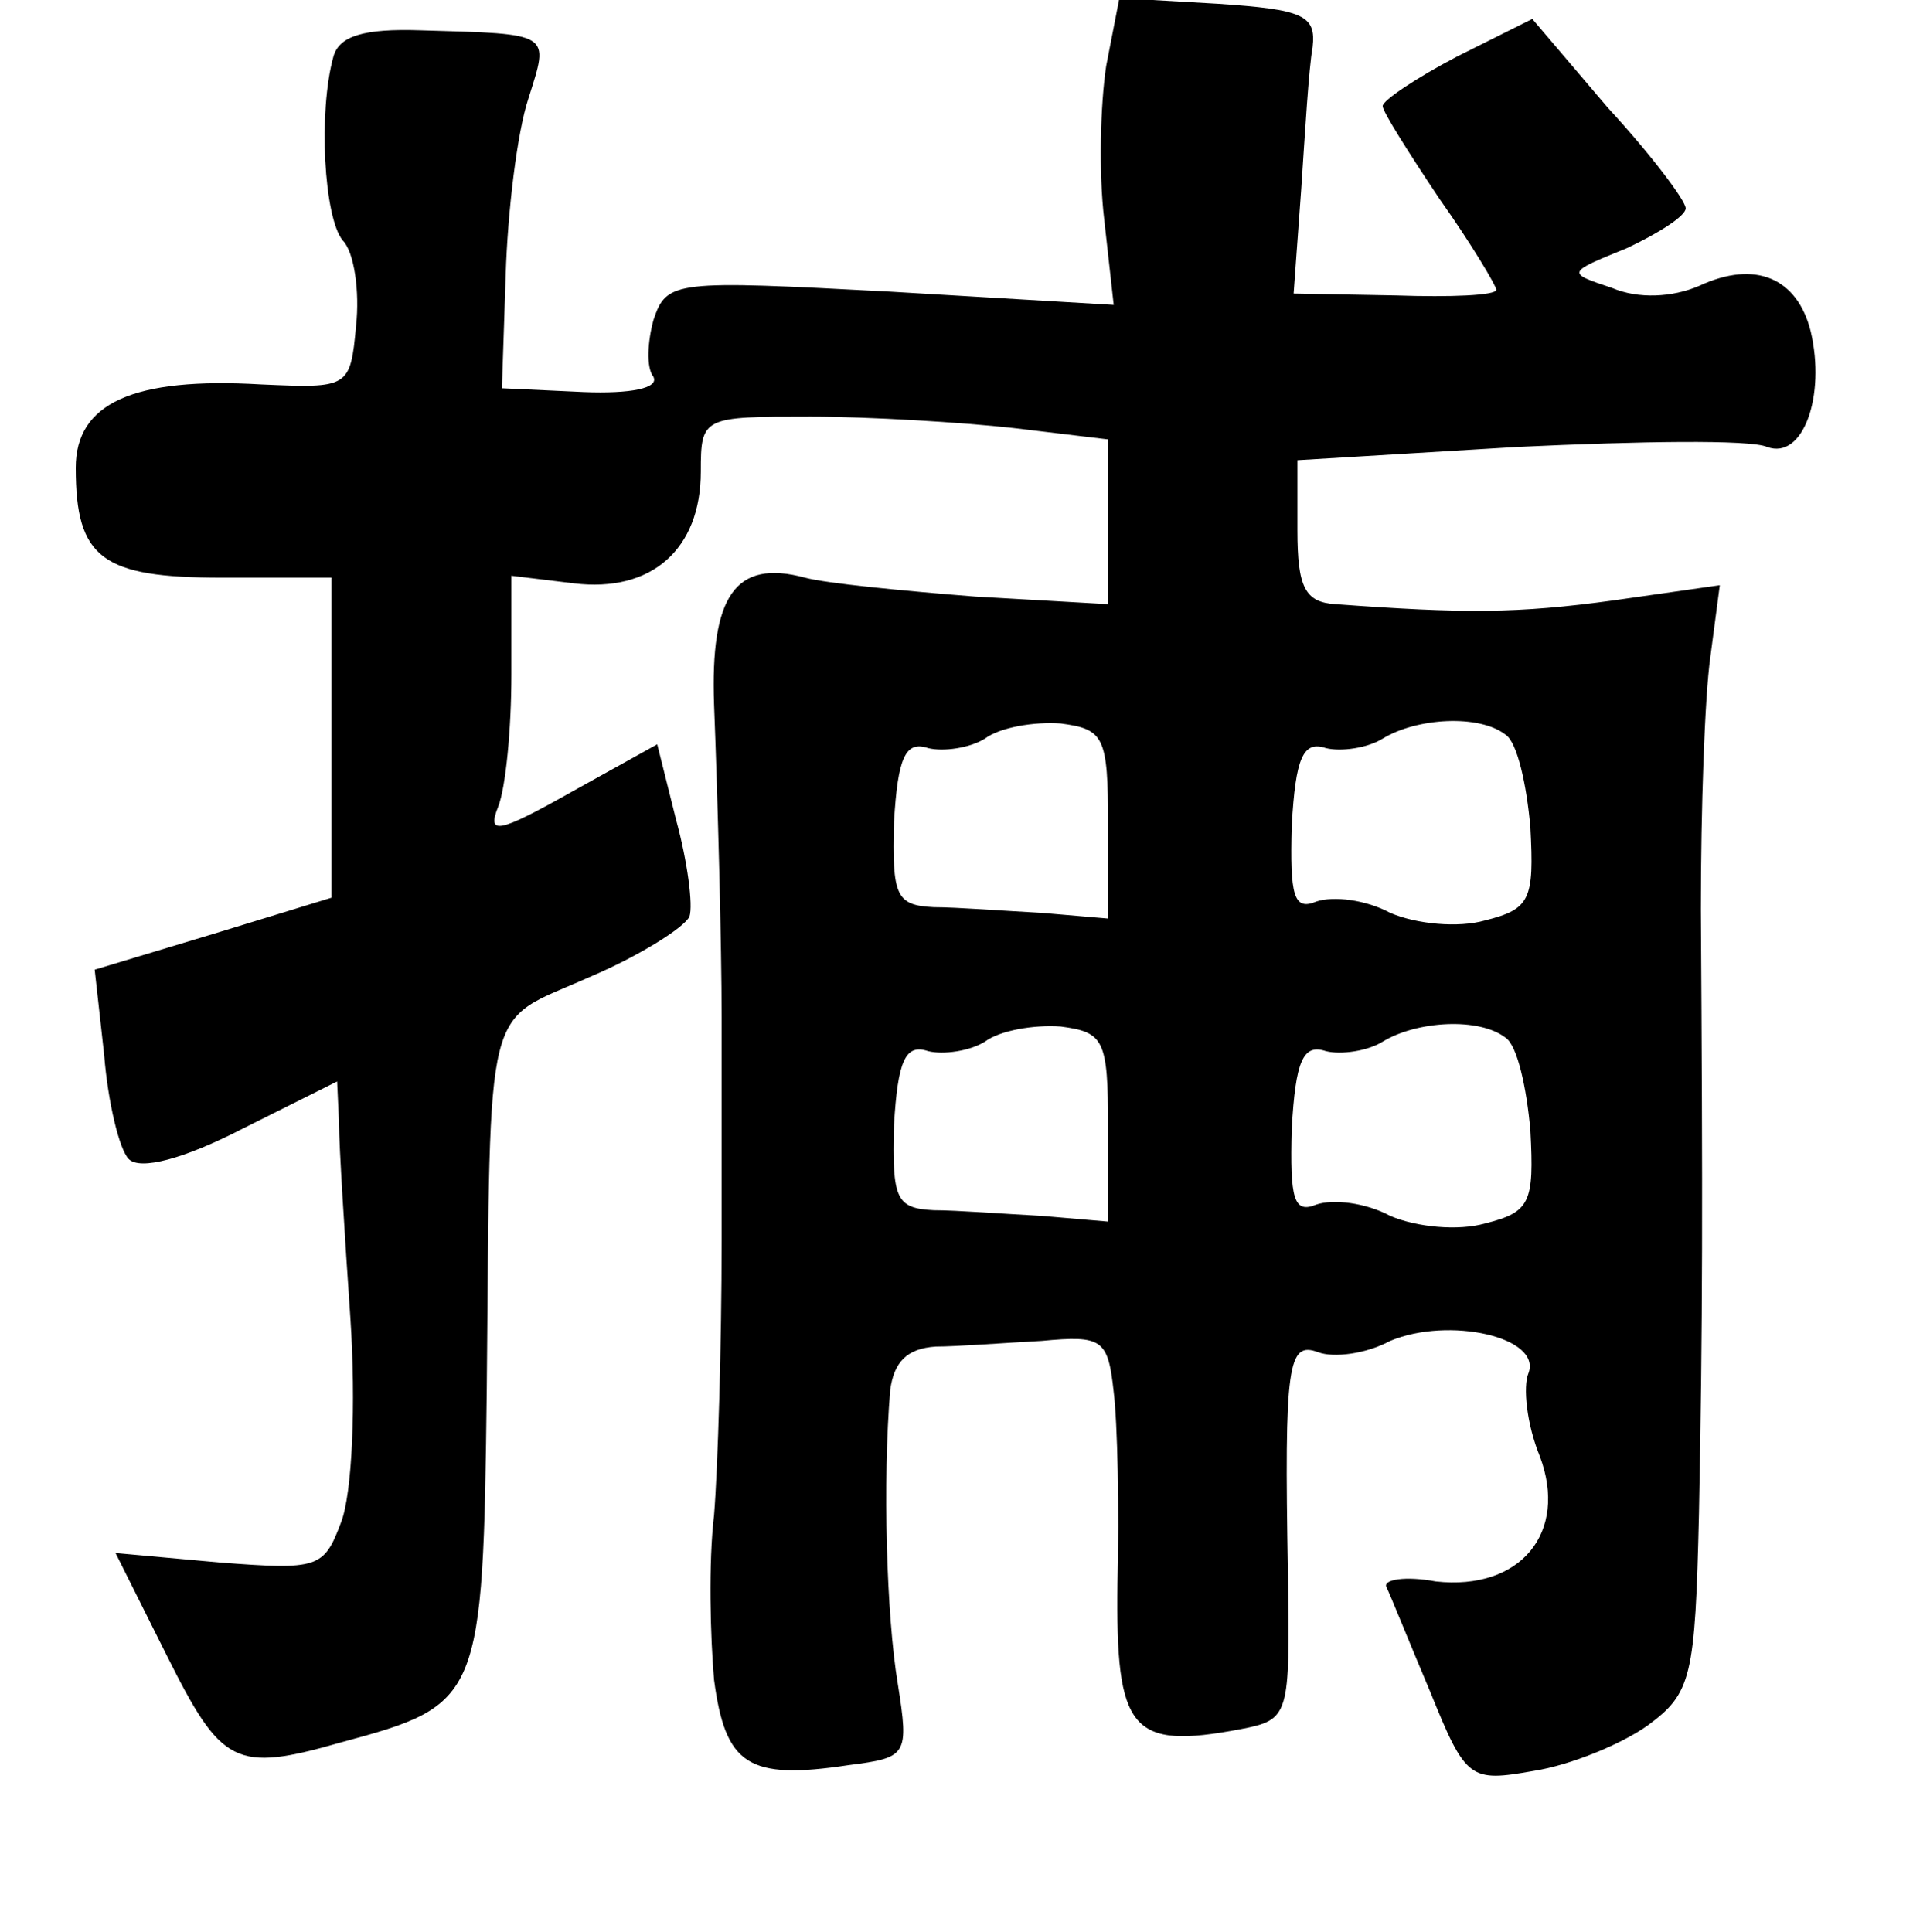 <?xml version="1.0" standalone="no"?>
<!DOCTYPE svg PUBLIC "-//W3C//DTD SVG 20010904//EN"
 "http://www.w3.org/TR/2001/REC-SVG-20010904/DTD/svg10.dtd">
<svg version="1.0" xmlns="http://www.w3.org/2000/svg"
 width="101pt" height="102pt" viewBox="0 0 101 102"
 preserveAspectRatio="xMidYMid meet">
<g transform="translate(0,102) scale(0.1,-0.1)"
fill="#000000" stroke="none">
<path d="M584 985 c-3 -20 -4 -56 -1 -81 l5 -45 -118 7 c-114 6 -118 6 -125
-15 -3 -11 -4 -25 0 -30 3 -6 -12 -9 -37 -8 l-43 2 2 60 c1 33 6 75 12 93 11
35 13 34 -57 36 -30 1 -43 -3 -46 -14 -8 -29 -5 -85 5 -97 6 -6 9 -27 7 -45
-3 -33 -4 -33 -50 -31 -68 4 -98 -10 -98 -44 0 -48 14 -58 77 -58 l58 0 0 -85
0 -84 -62 -19 -63 -19 5 -45 c2 -25 8 -50 13 -55 6 -6 29 0 60 16 l50 25 1
-22 c0 -12 3 -59 6 -103 3 -45 1 -93 -5 -108 -9 -24 -12 -25 -64 -21 l-55 5
27 -54 c29 -58 36 -62 92 -46 74 20 75 22 77 187 2 210 -2 192 54 217 26 11
50 26 53 32 2 6 -1 29 -7 51 l-10 40 -45 -25 c-39 -22 -45 -23 -39 -8 4 10 7
41 7 70 l0 52 33 -4 c41 -5 67 18 67 59 0 29 1 29 58 29 31 0 80 -3 107 -6
l50 -6 0 -44 0 -43 -70 4 c-38 3 -79 7 -90 10 -37 10 -50 -10 -48 -67 2 -51 4
-128 4 -165 0 -10 0 -63 0 -118 0 -55 -2 -120 -4 -145 -3 -25 -2 -64 0 -87 6
-45 18 -53 71 -45 31 4 32 5 26 43 -6 36 -8 107 -4 155 2 15 9 22 24 23 11 0
37 2 56 3 32 3 35 1 38 -27 2 -16 3 -62 2 -101 -1 -78 7 -88 65 -77 26 5 26 7
25 82 -2 111 0 123 16 117 8 -3 25 -1 38 6 31 13 80 2 73 -17 -3 -7 -1 -27 6
-44 15 -40 -10 -71 -55 -66 -16 3 -28 1 -26 -3 2 -4 12 -29 23 -55 19 -47 21
-48 55 -42 19 3 46 14 60 24 23 17 25 25 27 112 2 100 2 166 1 319 0 52 2 112
5 133 l5 38 -56 -8 c-51 -7 -79 -7 -147 -2 -16 1 -20 9 -20 39 l0 37 116 7
c64 3 123 4 132 0 19 -7 31 27 23 61 -7 28 -29 38 -59 24 -14 -6 -32 -7 -46
-1 -24 8 -24 8 8 21 17 8 31 17 31 21 0 4 -18 28 -41 53 l-40 47 -40 -20 c-21
-11 -39 -23 -39 -26 0 -3 14 -25 30 -49 17 -24 30 -46 30 -48 0 -3 -24 -4 -53
-3 l-54 1 4 55 c2 30 4 64 6 75 2 17 -5 20 -50 23 l-52 3 -7 -36z m1 -400 l0
-50 -35 3 c-19 1 -45 3 -57 3 -20 1 -22 6 -21 45 2 34 6 43 18 39 8 -2 22 0
30 5 8 6 26 9 40 8 23 -3 25 -7 25 -53z m210 47 c6 -4 11 -26 13 -49 2 -38 0
-43 -24 -49 -14 -4 -36 -2 -50 4 -13 7 -30 9 -39 6 -12 -5 -14 3 -13 40 2 36
6 45 18 41 8 -2 22 0 30 5 18 11 51 13 65 2z m-210 -207 l0 -50 -35 3 c-19 1
-45 3 -57 3 -20 1 -22 6 -21 45 2 34 6 43 18 39 8 -2 22 0 30 5 8 6 26 9 40 8
23 -3 25 -7 25 -53z m210 47 c6 -4 11 -26 13 -49 2 -38 0 -43 -24 -49 -14 -4
-36 -2 -50 4 -13 7 -30 9 -39 6 -12 -5 -14 3 -13 40 2 36 6 45 18 41 8 -2 22
0 30 5 18 11 51 13 65 2z"/>
</g>
</svg>
